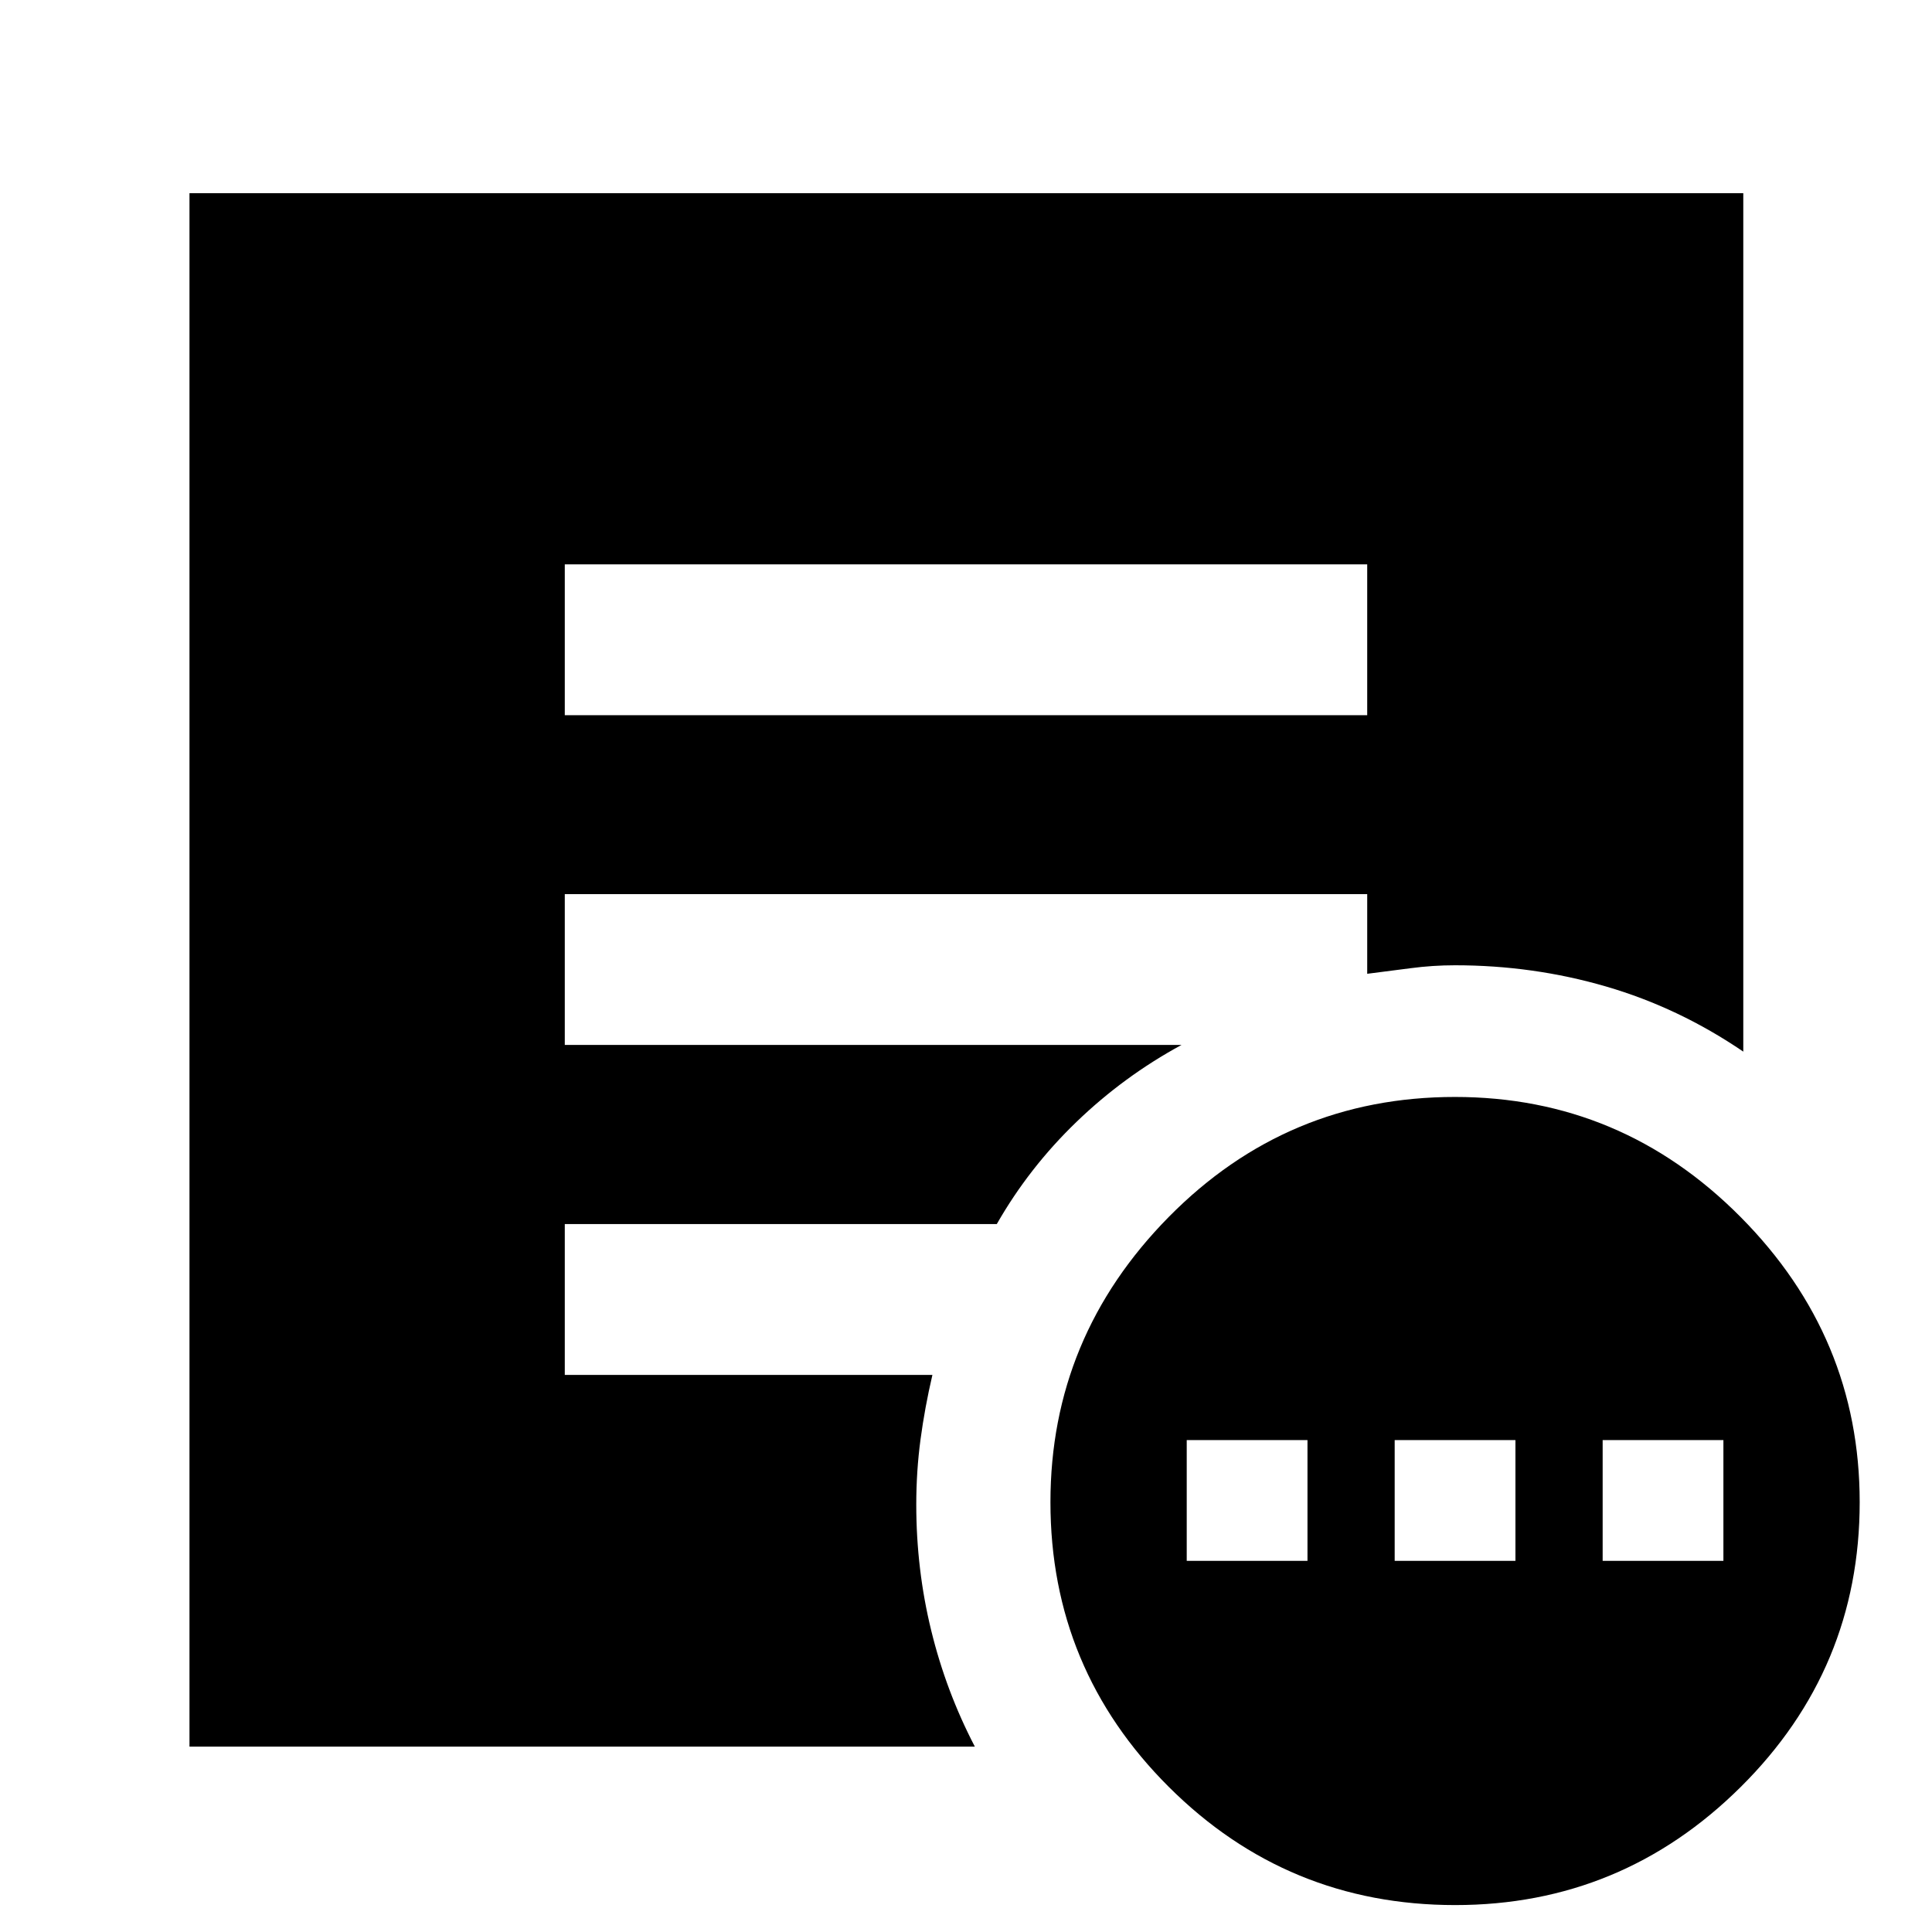 <svg xmlns="http://www.w3.org/2000/svg" height="40" viewBox="0 -960 960 960" width="40"><path d="M589.68-184.43h60v-60h-60v60Zm103.33 0h60v-60h-60v60Zm103.34 0h60v-60h-60v60ZM723.08-13.38q-83.4 0-142.26-58.67-58.86-58.68-58.86-141.53 0-82.1 58.79-141.72 58.8-59.63 142.2-59.63 82.73 0 141.92 59.63 59.2 59.62 59.2 141.72 0 82.85-59.13 141.53-59.13 58.67-141.86 58.67ZM280.64-604.62h398.72v-74.96H280.64v74.96Zm203.75 512.5H94.15V-864h772.08v426.55q-32.07-21.85-68.25-32.38-36.17-10.53-74.97-10.53-11.12 0-22.05 1.45-10.93 1.45-21.6 2.78v-39.59H280.64v74.95h306.44q-28.63 15.53-52.2 38.25-23.56 22.71-39.58 50.75H280.64v74.96h182.67q-3.8 16.28-5.91 32.08-2.11 15.79-2.11 32.34 0 32.14 7.4 62.46 7.39 30.32 21.7 57.81Z"/></svg>
